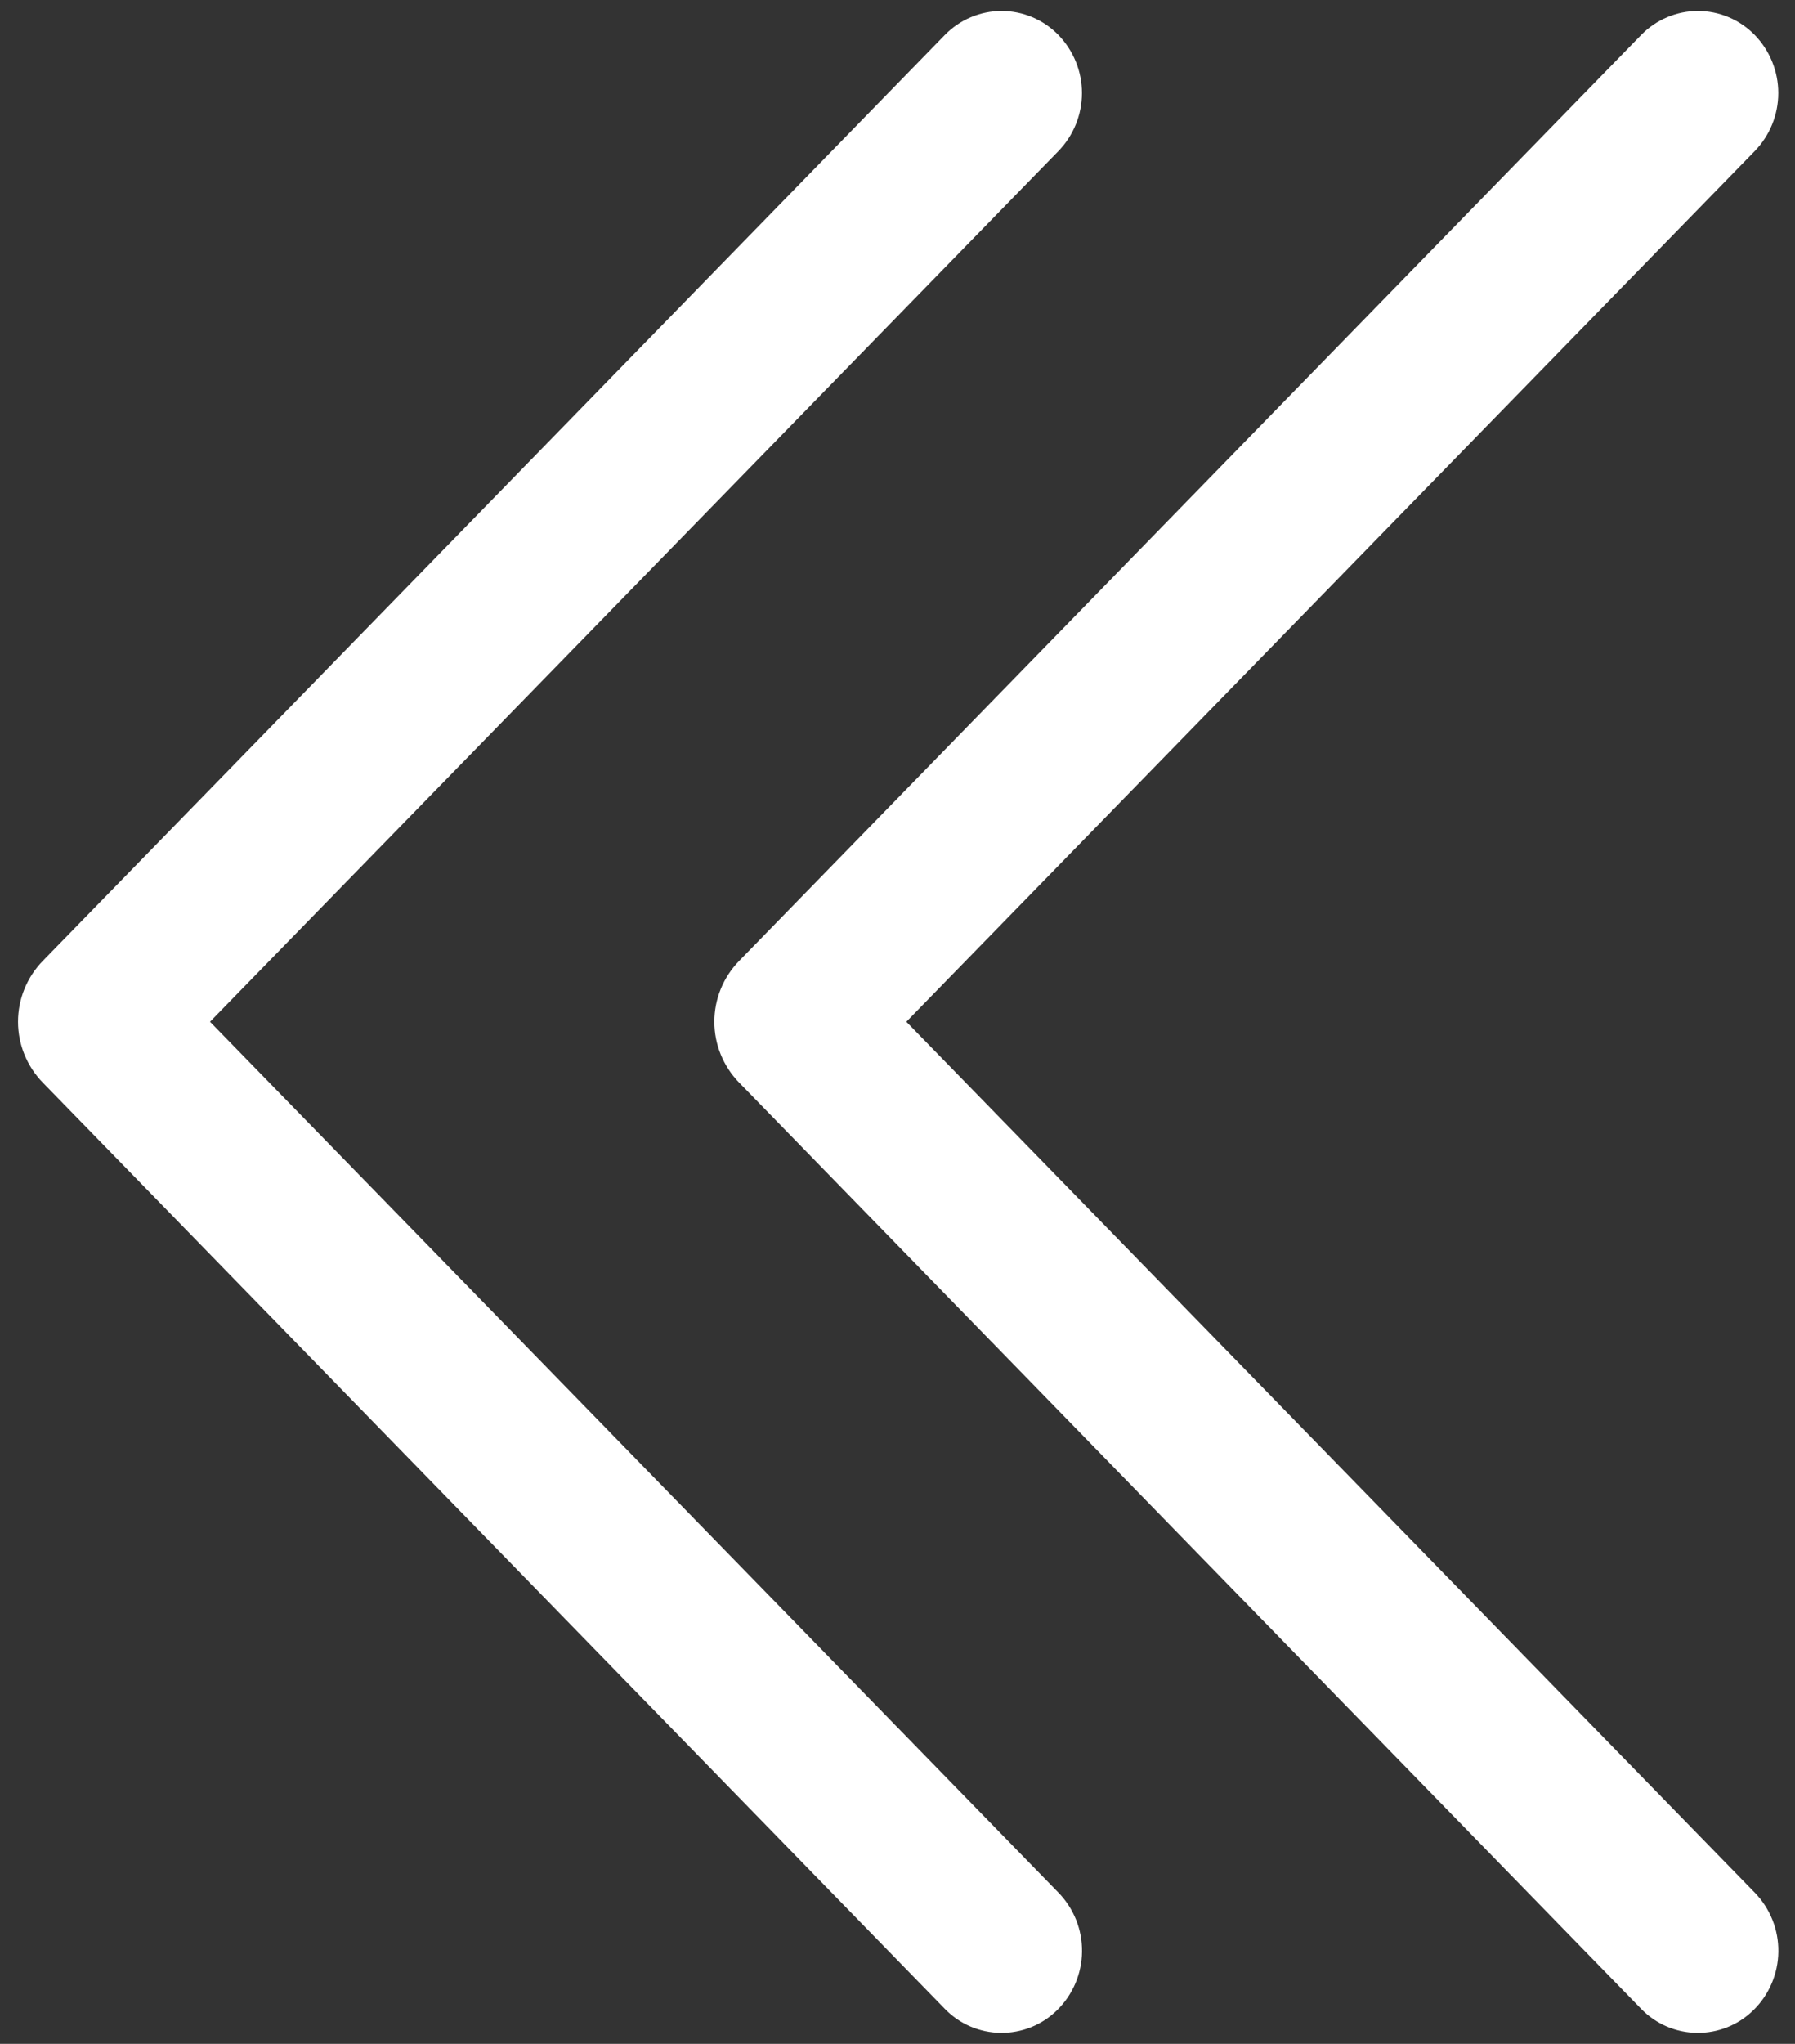 <svg width="29" height="33" viewBox="0 0 29 33" fill="#000" xmlns="http://www.w3.org/2000/svg">
<rect x="0" y="0" width="29" height="33" fill="#333333" stroke="none"/>
<path d="M15.265 0.564C15.384 0.442 15.527 0.344 15.684 0.278C15.842 0.211 16.011 0.177 16.182 0.177C16.353 0.177 16.522 0.211 16.68 0.278C16.837 0.344 16.98 0.442 17.099 0.564C17.343 0.815 17.48 1.152 17.48 1.502C17.48 1.853 17.343 2.189 17.099 2.44L3.393 16.497L17.099 30.557C17.222 30.683 17.319 30.832 17.385 30.996C17.451 31.16 17.483 31.335 17.481 31.512C17.479 31.689 17.442 31.863 17.373 32.025C17.303 32.188 17.203 32.335 17.076 32.458C16.956 32.576 16.814 32.668 16.657 32.731C16.501 32.793 16.334 32.824 16.166 32.822C15.998 32.82 15.832 32.785 15.677 32.719C15.522 32.652 15.382 32.556 15.265 32.435L0.691 17.479C0.435 17.216 0.291 16.864 0.291 16.497C0.291 16.13 0.435 15.778 0.691 15.515L15.265 0.564ZM26.515 0.564C26.634 0.442 26.777 0.344 26.934 0.278C27.092 0.211 27.261 0.177 27.432 0.177C27.603 0.177 27.772 0.211 27.93 0.278C28.087 0.344 28.23 0.442 28.349 0.564C28.593 0.815 28.73 1.152 28.73 1.502C28.73 1.853 28.593 2.189 28.349 2.44L14.643 16.497L28.349 30.557C28.472 30.683 28.569 30.832 28.635 30.996C28.701 31.16 28.733 31.335 28.731 31.512C28.729 31.689 28.692 31.863 28.623 32.025C28.553 32.188 28.453 32.335 28.326 32.458C28.206 32.576 28.064 32.668 27.907 32.731C27.751 32.793 27.584 32.824 27.416 32.822C27.248 32.82 27.081 32.785 26.927 32.719C26.772 32.652 26.632 32.556 26.515 32.435L11.941 17.479C11.685 17.216 11.541 16.864 11.541 16.497C11.541 16.13 11.685 15.778 11.941 15.515L26.515 0.564Z" fill="white"/>
</svg>
